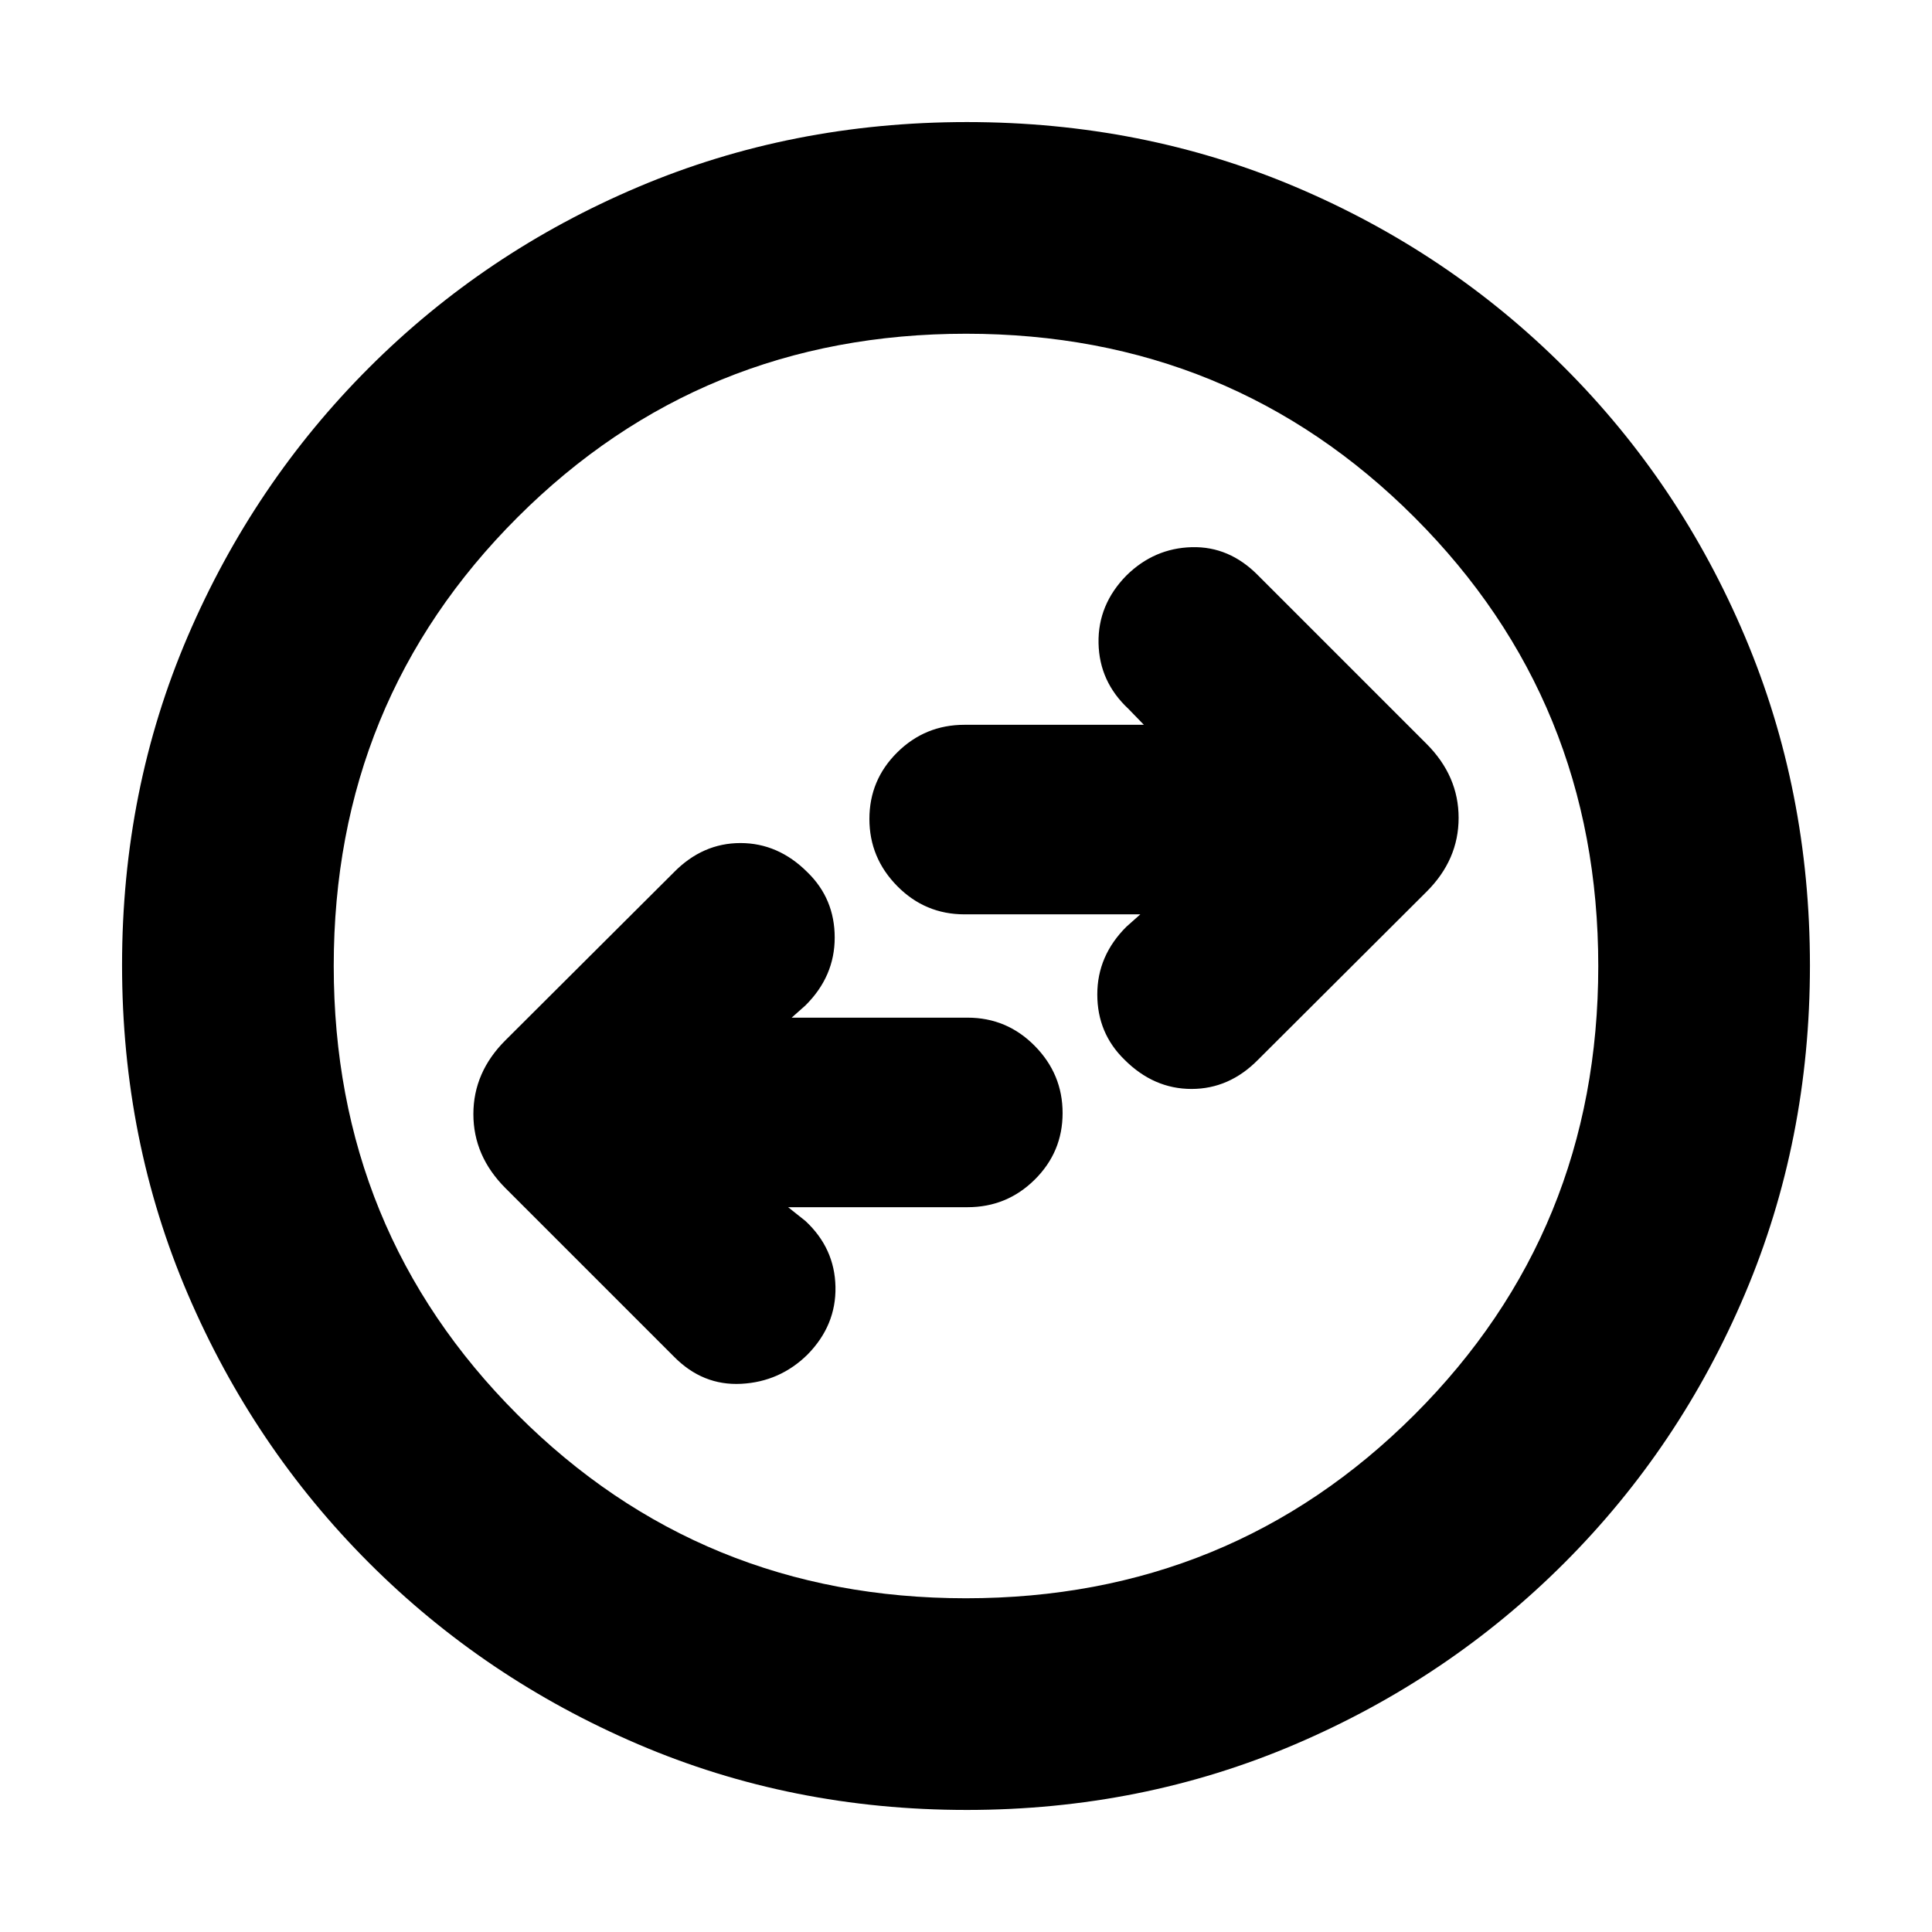 <svg xmlns="http://www.w3.org/2000/svg" height="20" viewBox="0 -960 960 960" width="20"><path d="M391.61-360.15h89.16q19.55 0 33.39-13.71T528-406.93q0-19.35-13.84-33.37-13.84-14.03-33.39-14.03h-87.4l6.87-6.1q14.52-14.41 14.52-33.68t-13.5-32.43q-14.53-14.55-33.32-14.55t-33.07 14.52l-83.7 83.46q-15.95 15.88-15.95 36.71t15.95 36.79l83.7 83.7q14.28 14.52 33.45 13.52 19.16-1 32.92-14.52 14.28-14.52 13.9-33.69-.38-19.16-14.9-32.68l-8.63-6.87Zm175.02-145.52-6.87 6.1q-14.52 14.41-14.52 33.68t13.5 32.43q14.53 14.55 33.32 14.55t33.07-14.52l83.7-83.46q15.95-15.88 15.95-36.71t-15.95-36.79l-83.7-83.7q-14.28-14.52-32.95-14.02-18.66.5-32.42 14.02-14.28 14.52-13.9 33.69.38 19.16 14.9 32.68l7.63 7.87h-89.16q-19.55 0-33.39 13.71T432-553.07q0 19.35 13.84 33.37 13.84 14.03 33.39 14.03h87.4ZM480.28-60.65q-87 0-163.21-32.64-76.22-32.64-133.68-90.1-57.46-57.46-90.1-133.64-32.64-76.17-32.64-163.43t32.64-163.35q32.64-76.1 90.14-133.55 57.5-57.46 133.64-89.72 76.13-32.27 163.39-32.27 87.26 0 163.36 32.26 76.11 32.26 133.56 89.71 57.45 57.45 89.71 133.78 32.26 76.33 32.26 163.32 0 87-32.27 163.17-32.26 76.18-89.72 133.68-57.45 57.5-133.77 90.14-76.32 32.64-163.31 32.64Zm-.33-105.18q131.62 0 222.92-91.25 91.3-91.25 91.3-222.87t-91.25-222.92q-91.25-91.3-222.87-91.3t-222.92 91.25q-91.3 91.25-91.3 222.87t91.25 222.92q91.25 91.3 222.87 91.3ZM480-480Z"/></svg>